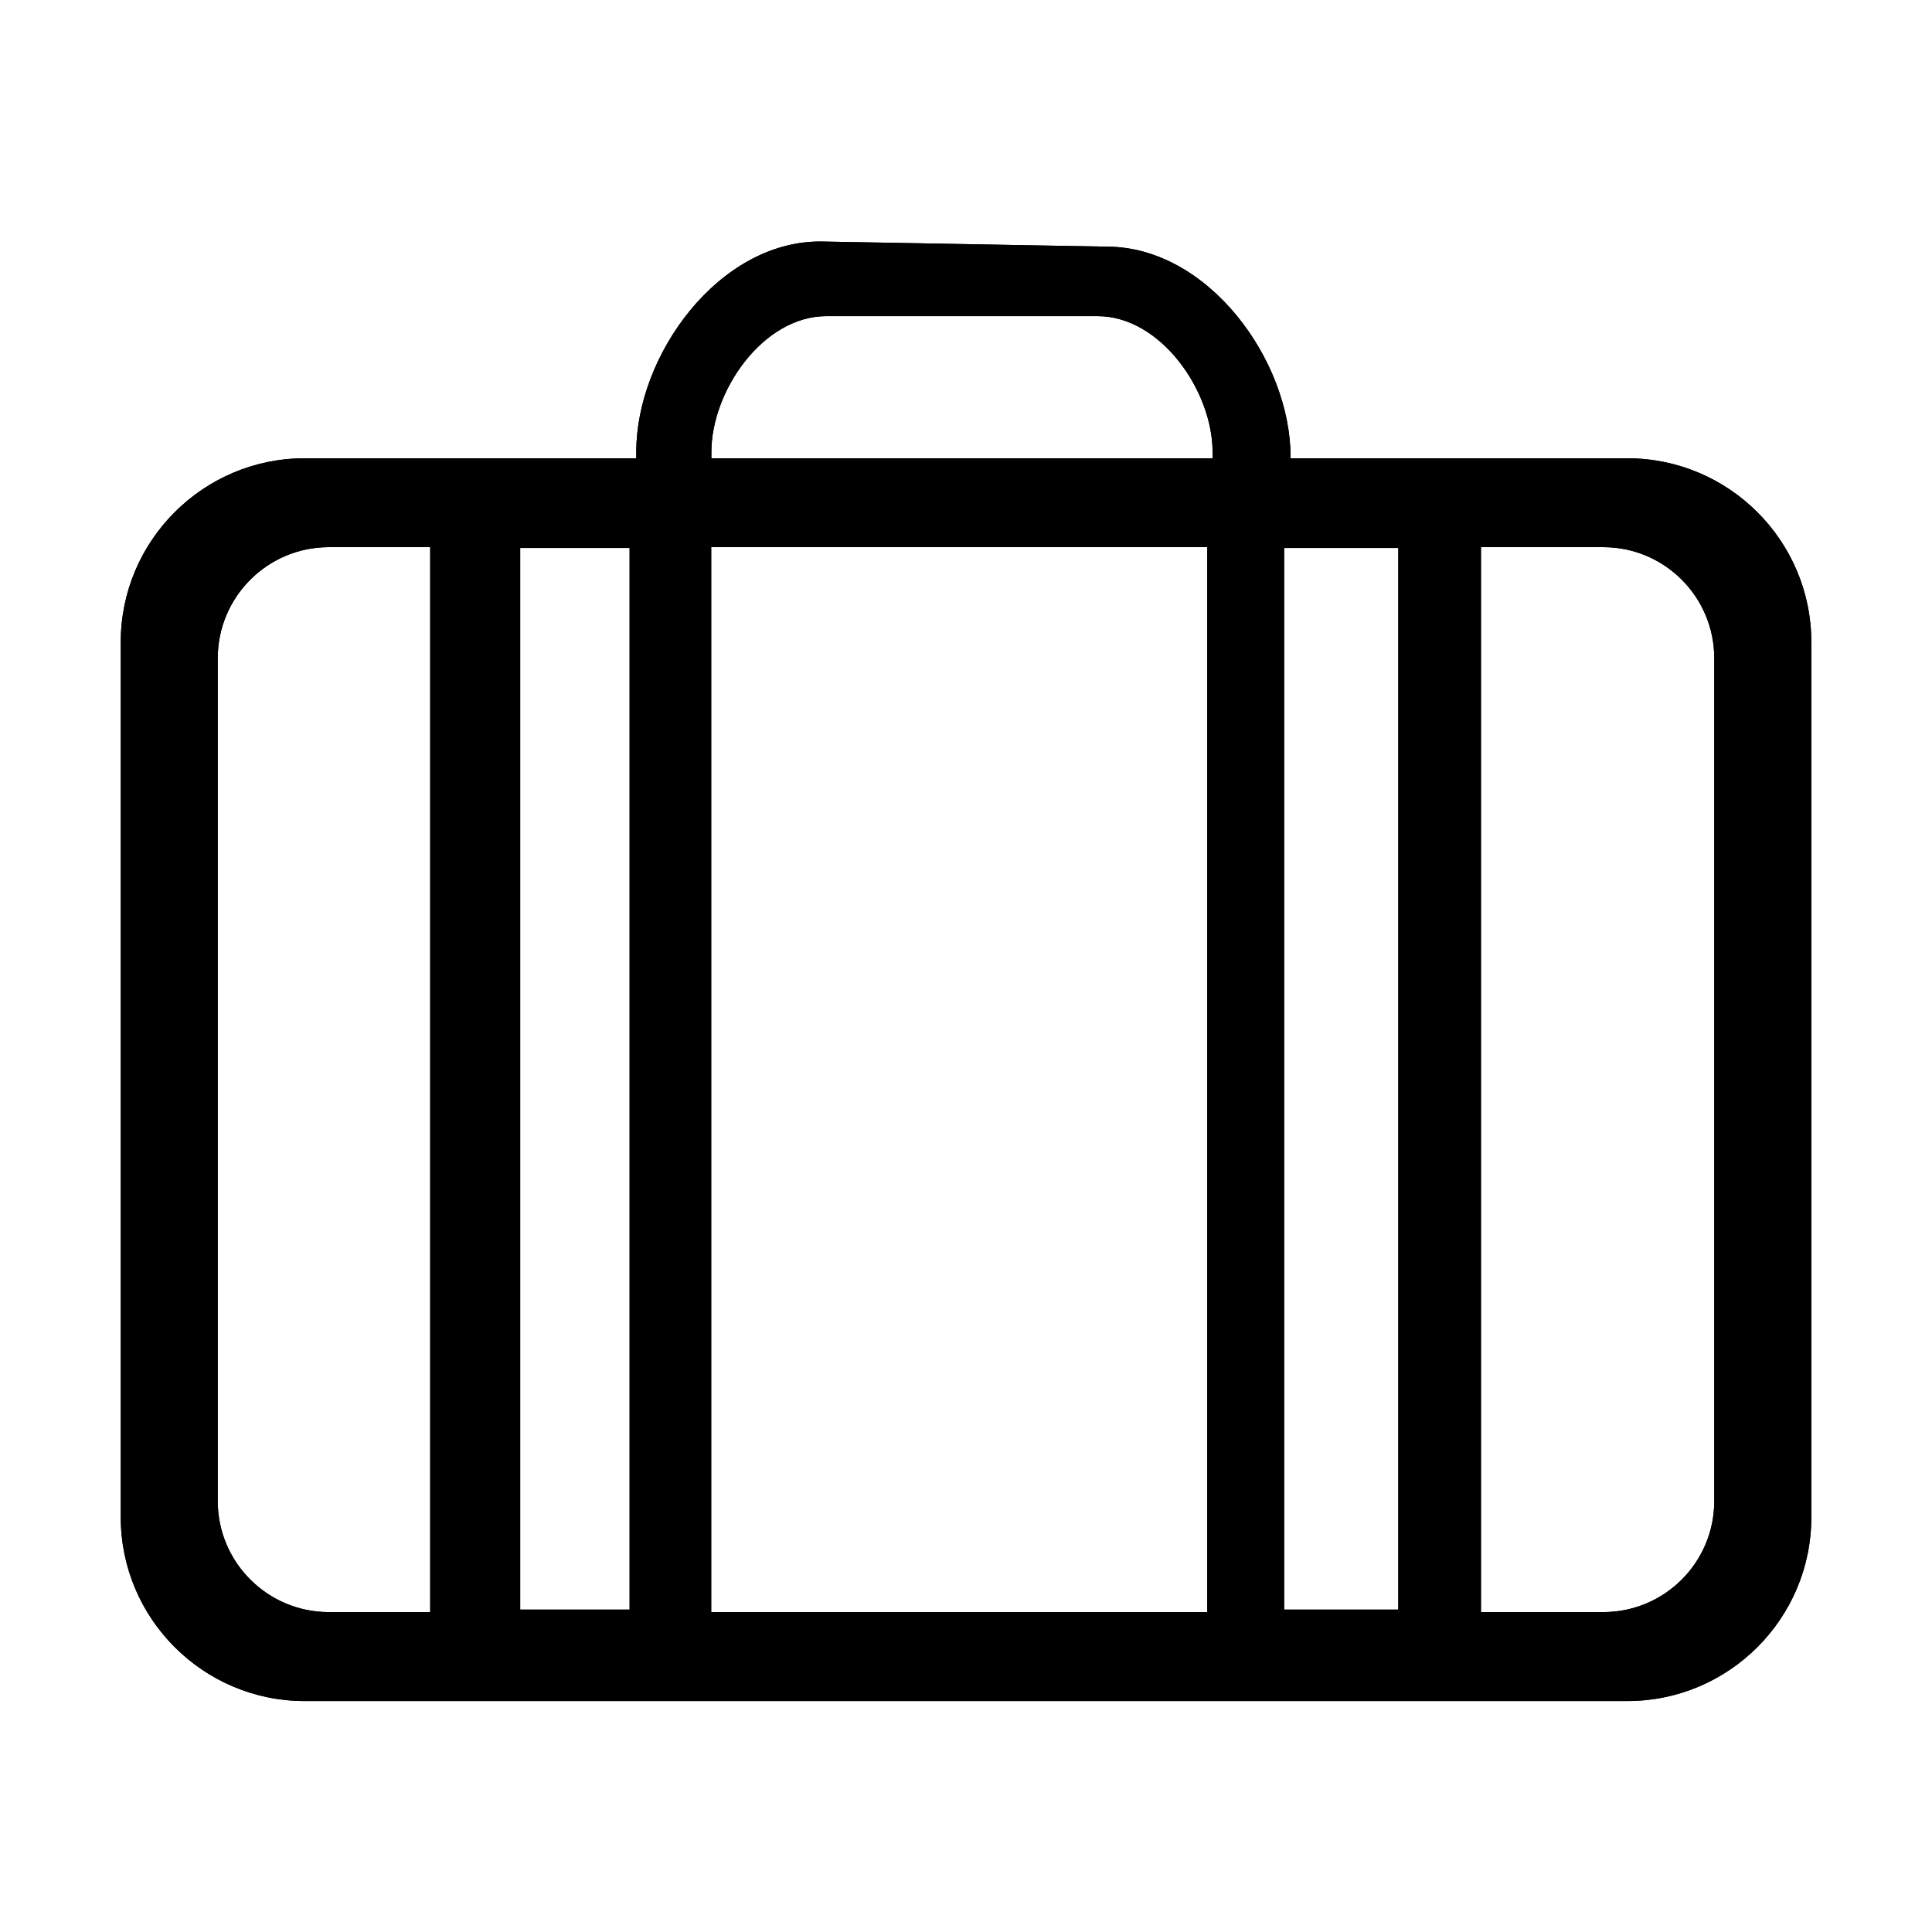 <svg width="24" height="24" viewBox="0 0 24 24" fill="none" xmlns="http://www.w3.org/2000/svg">
  <path fill-rule="evenodd" clip-rule="evenodd"
        d="M7.904 5.693V5.614C7.904 4.408 8.929 3 10.188 3L13.748 3.064C15.007 3.064 16.032 4.473 16.032 5.679V5.693H20.216C21.476 5.693 22.501 6.718 22.501 7.977V18.847C22.501 20.106 21.476 21.131 20.216 21.131H3.784C2.525 21.131 1.5 20.106 1.5 18.847V7.977C1.5 6.718 2.525 5.693 3.784 5.693H7.904ZM8.837 5.693H15.063V5.614C15.063 4.859 14.421 3.927 13.633 3.927H10.267C9.477 3.927 8.837 4.859 8.837 5.614V5.693ZM19.917 6.797H18.397V20.026H19.917C20.678 20.026 21.295 19.408 21.295 18.648V8.176C21.295 7.415 20.678 6.797 19.917 6.797ZM14.997 20.026H8.835V6.797H14.997V20.026ZM2.705 8.176V18.648C2.705 19.408 3.324 20.026 4.084 20.026H5.344V6.797H4.084C3.324 6.797 2.705 7.415 2.705 8.176ZM17.37 19.995H15.952V6.807H17.37V19.995ZM7.821 19.995H6.462V6.807H7.821V19.995Z"
        fill="@fillColor"/>

  <path fill-rule="evenodd" clip-rule="evenodd"
        d="M7.904 5.693V5.614C7.904 4.408 8.929 3 10.188 3L13.748 3.064C15.007 3.064 16.032 4.473 16.032 5.679V5.693H20.216C21.476 5.693 22.501 6.718 22.501 7.977V18.847C22.501 20.106 21.476 21.131 20.216 21.131H3.784C2.525 21.131 1.5 20.106 1.5 18.847V7.977C1.5 6.718 2.525 5.693 3.784 5.693H7.904ZM8.837 5.693H15.063V5.614C15.063 4.859 14.421 3.927 13.633 3.927H10.267C9.477 3.927 8.837 4.859 8.837 5.614V5.693ZM19.917 6.797H18.397V20.026H19.917C20.678 20.026 21.295 19.408 21.295 18.648V8.176C21.295 7.415 20.678 6.797 19.917 6.797ZM14.997 20.026H8.835V6.797H14.997V20.026ZM2.705 8.176V18.648C2.705 19.408 3.324 20.026 4.084 20.026H5.344V6.797H4.084C3.324 6.797 2.705 7.415 2.705 8.176ZM17.37 19.995H15.952V6.807H17.37V19.995ZM7.821 19.995H6.462V6.807H7.821V19.995Z"
        fill="@fillColor"/>

</svg>
